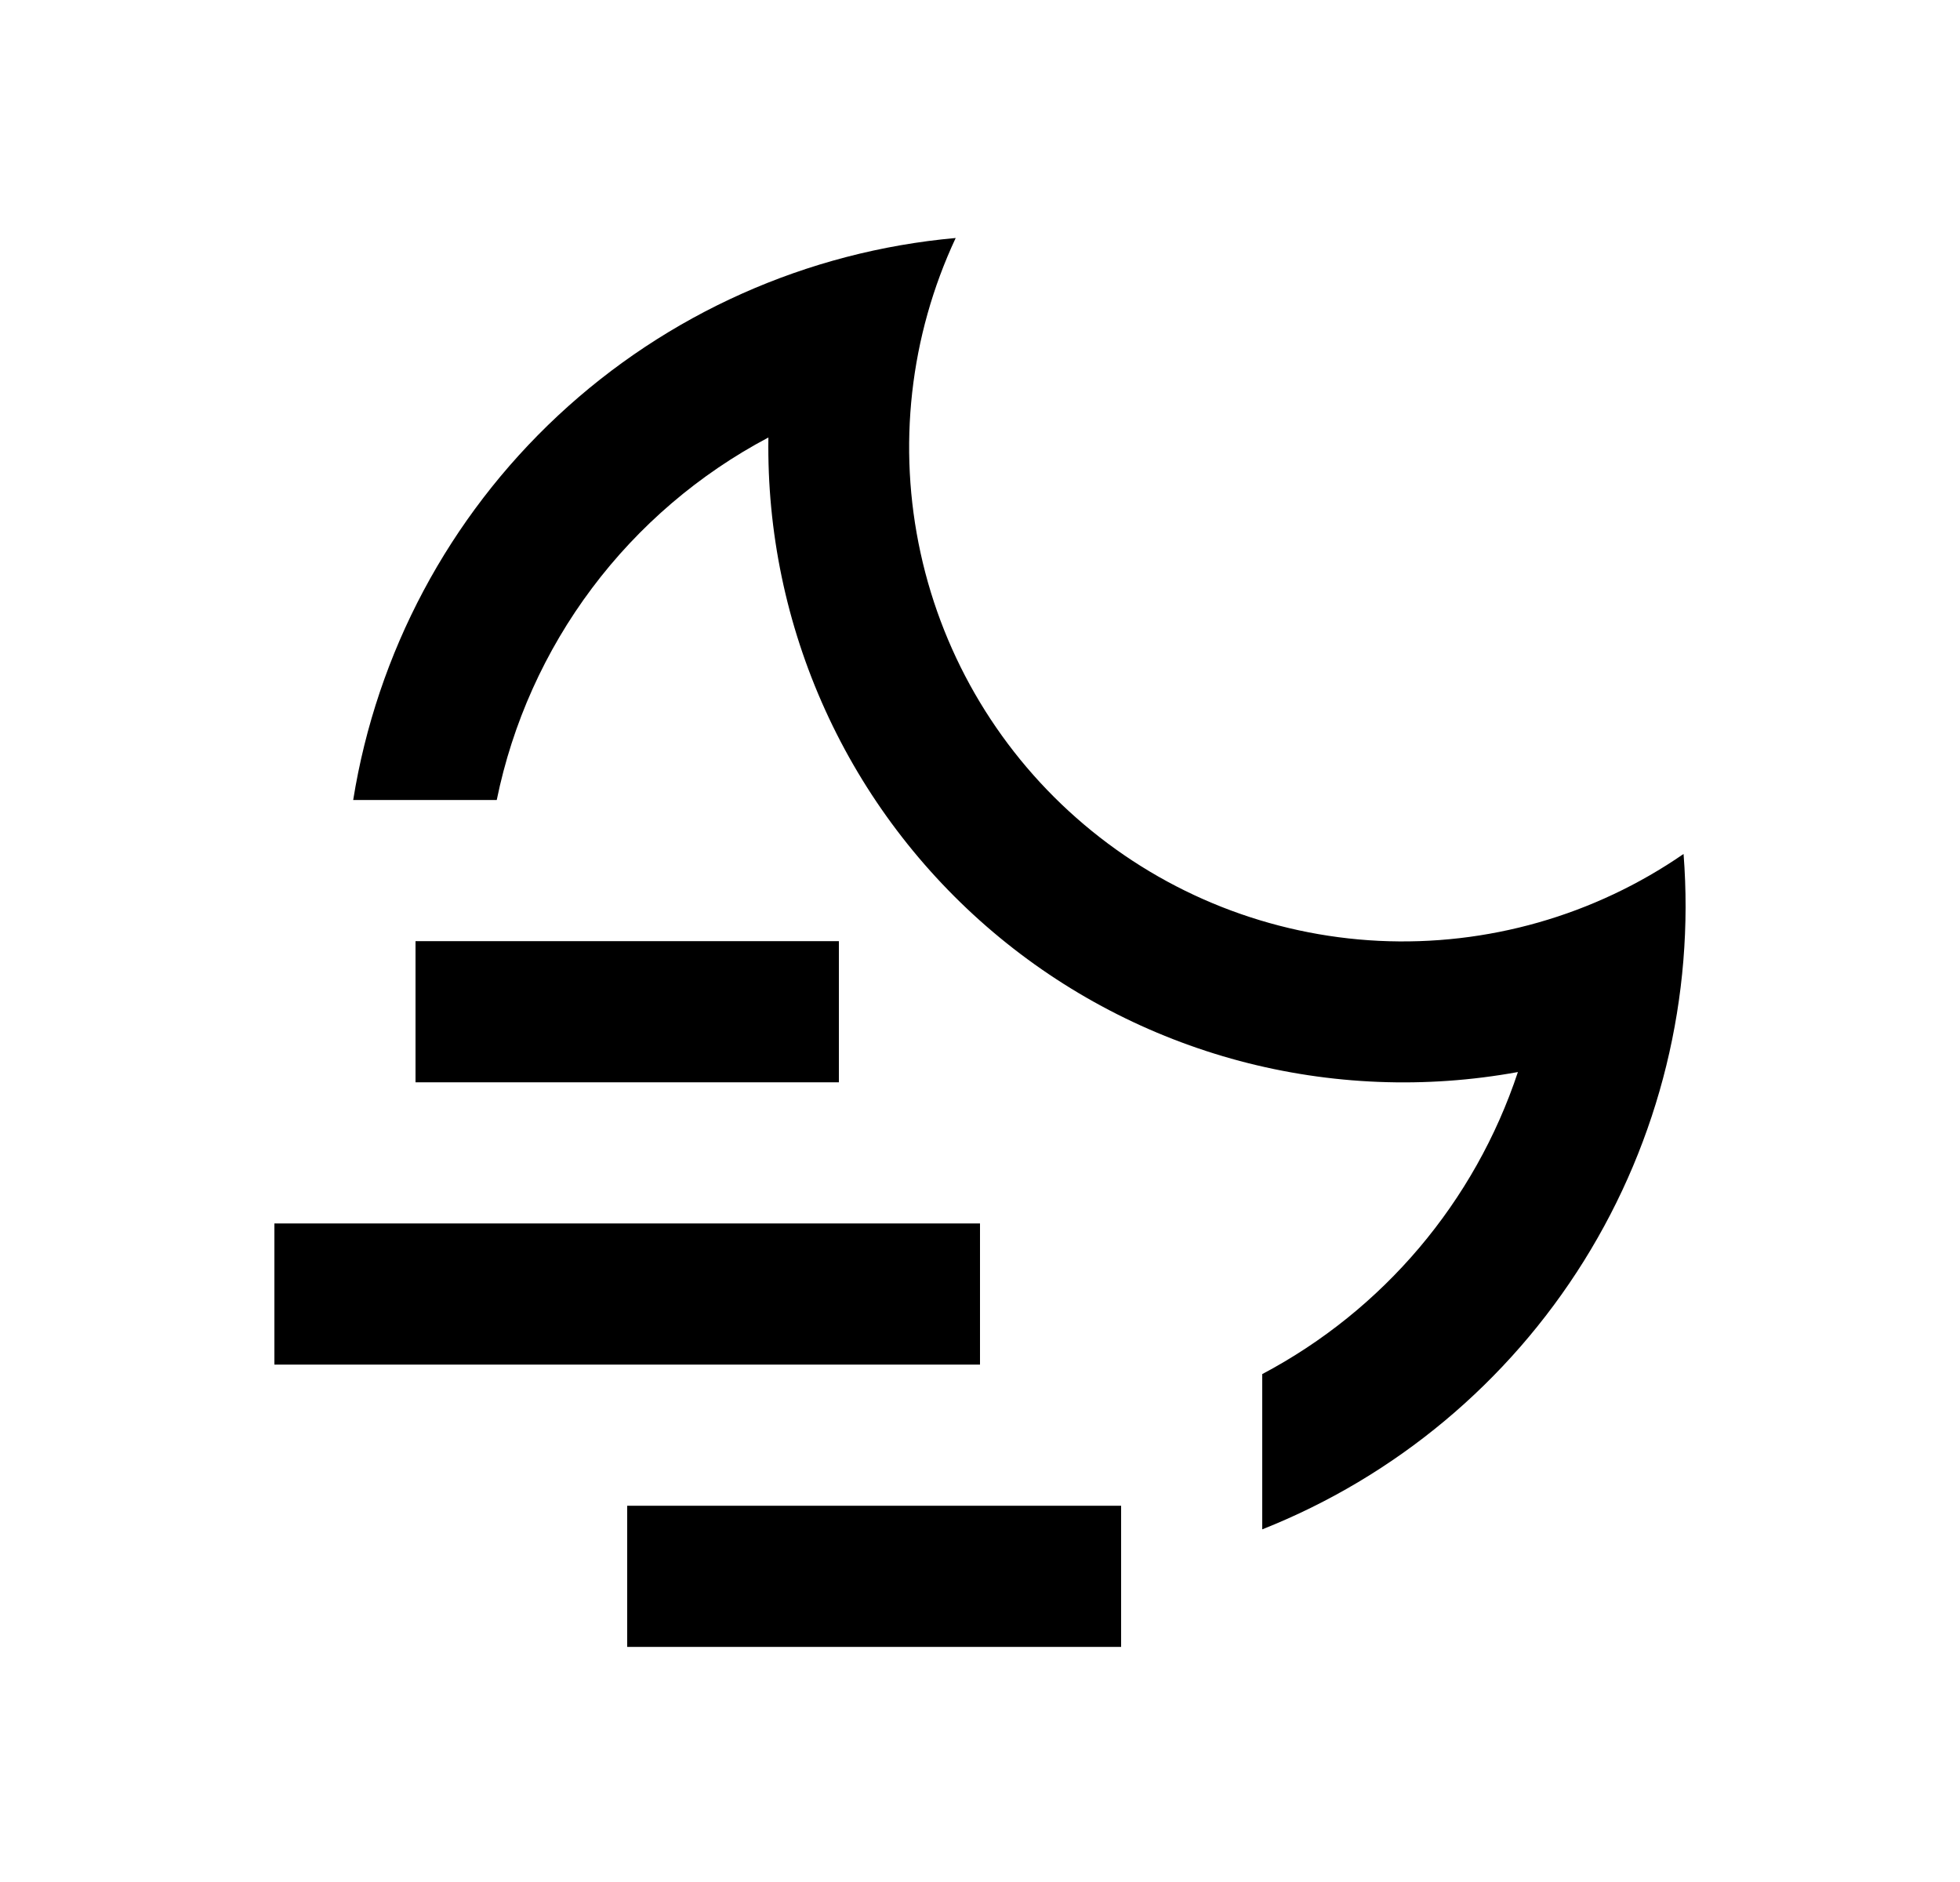 <svg width="25" height="24" viewBox="0 0 25 24" fill="none" xmlns="http://www.w3.org/2000/svg">
<path d="M16.1 19.503V17.523C17.643 16.707 18.811 15.327 19.361 13.671C18.183 13.886 16.971 13.838 15.813 13.53C14.656 13.221 13.581 12.66 12.667 11.886C11.753 11.112 11.021 10.145 10.526 9.055C10.03 7.964 9.783 6.777 9.801 5.579C8.918 6.046 8.149 6.703 7.55 7.502C6.951 8.301 6.536 9.223 6.336 10.202H4.505C4.806 8.323 5.726 6.598 7.117 5.3C8.509 4.002 10.294 3.205 12.19 3.035C11.603 4.289 11.446 5.7 11.742 7.052C12.037 8.404 12.77 9.621 13.827 10.515C14.883 11.409 16.204 11.93 17.587 11.998C18.969 12.065 20.335 11.676 21.474 10.89C21.616 12.712 21.17 14.53 20.203 16.08C19.236 17.63 17.798 18.83 16.1 19.503V19.503ZM8 19.202H14.3V21.002H8V19.202ZM5.3 12.002H10.7V13.802H5.3V12.002ZM3.5 15.602H12.5V17.402H3.5V15.602Z" fill="#0A0D14" style="fill:#0A0D14;fill:color(display-p3 0.039 0.051 0.078);fill-opacity:1;"/>
</svg>
